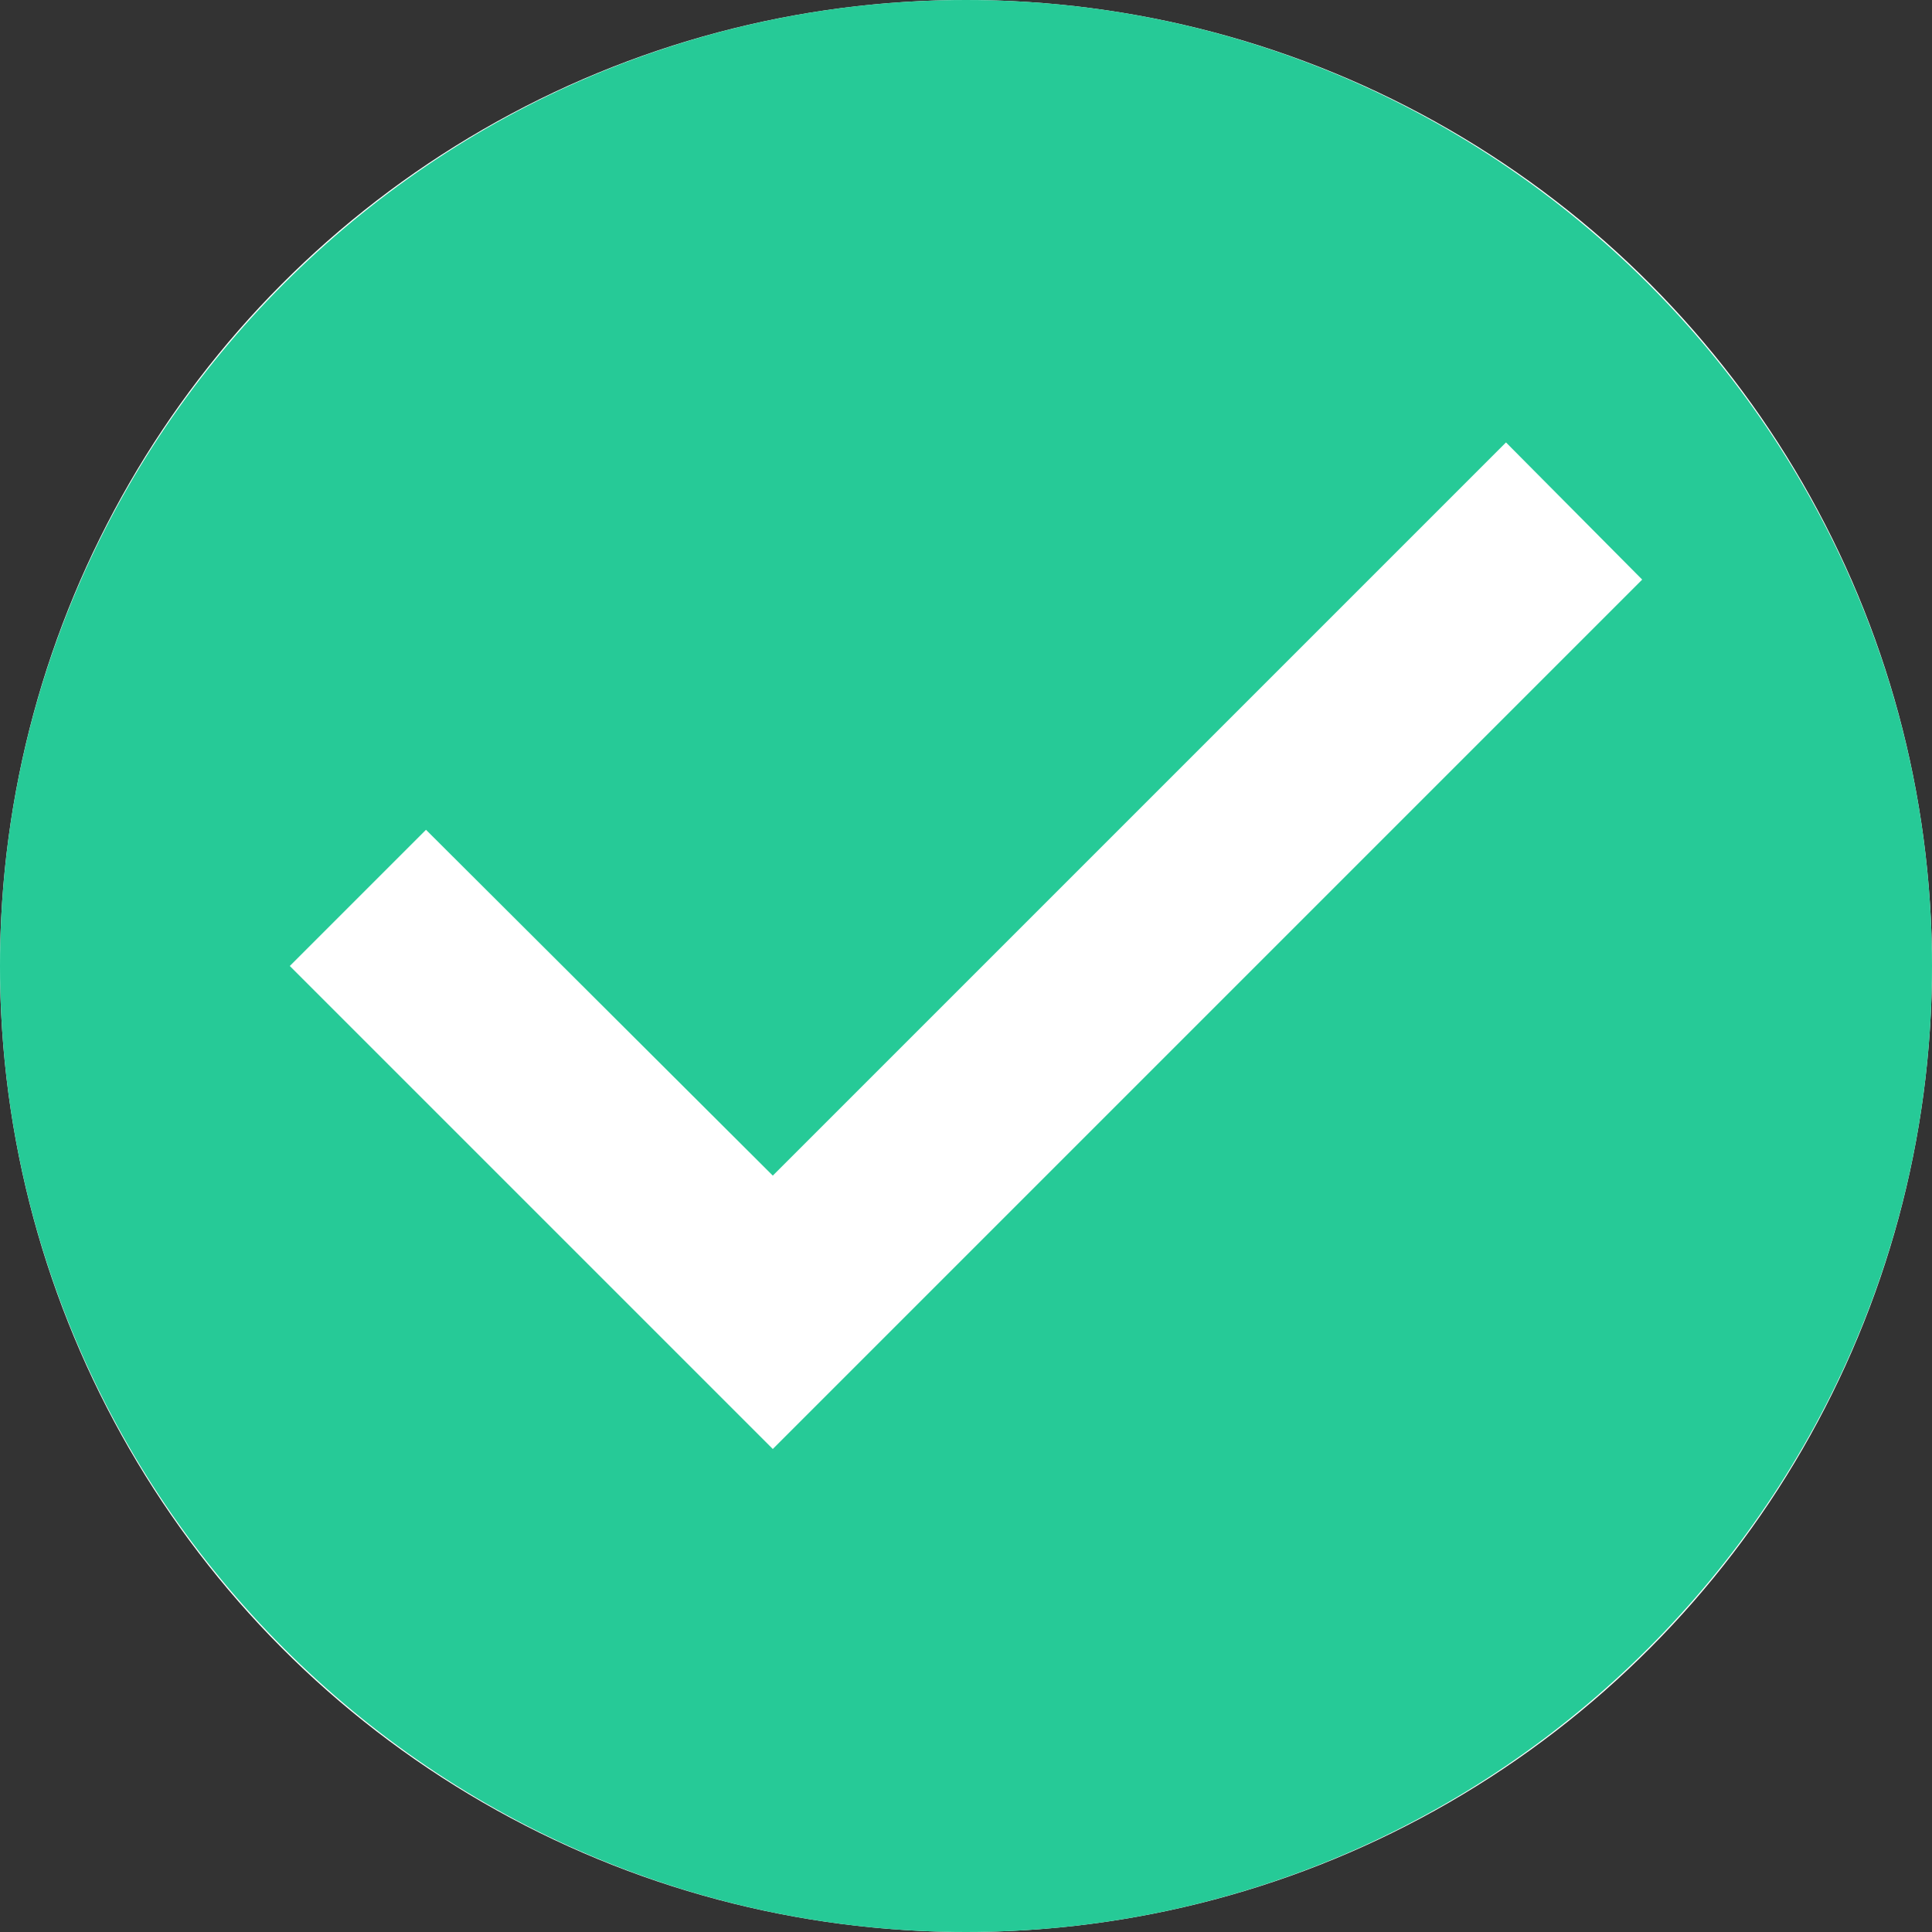<?xml version="1.0" encoding="UTF-8"?>
<svg width="20px" height="20px" viewBox="0 0 20 20" version="1.1" xmlns="http://www.w3.org/2000/svg" xmlns:xlink="http://www.w3.org/1999/xlink">
    <rect x="0" y="0" width="20" height="20" fill="#333333" stroke="none"/>
    <!-- Generator: Sketch 52.6 (67491) - http://www.bohemiancoding.com/sketch -->
    <title>Group 31</title>
    <desc>Created with Sketch.</desc>
    <g id="Symbols" stroke="none" stroke-width="1" fill="none" fill-rule="evenodd">
        <g id="Agency-Onboarding-With-Progress" transform="translate(-297, -274)">
            <g id="Group-20">
                <g id="Group-31" transform="translate(297, 274)">
                    <circle id="Oval" fill="#FFFFFF" cx="10" cy="10" r="10"></circle>
                    <g id="check-circle" fill="#26CA97" fill-rule="nonzero">
                        <path d="M10,0 C4.5,0 0,4.5 0,10 C0,15.5 4.5,20 10,20 C15.5,20 20,15.5 20,10 C20,4.5 15.5,0 10,0 M8,15 L3,10 L4.41,8.59 L8,12.17 L15.59,4.58 L17,6 L8,15 Z" id="Shape"></path>
                    </g>
                </g>
            </g>
        </g>
    </g>
</svg>